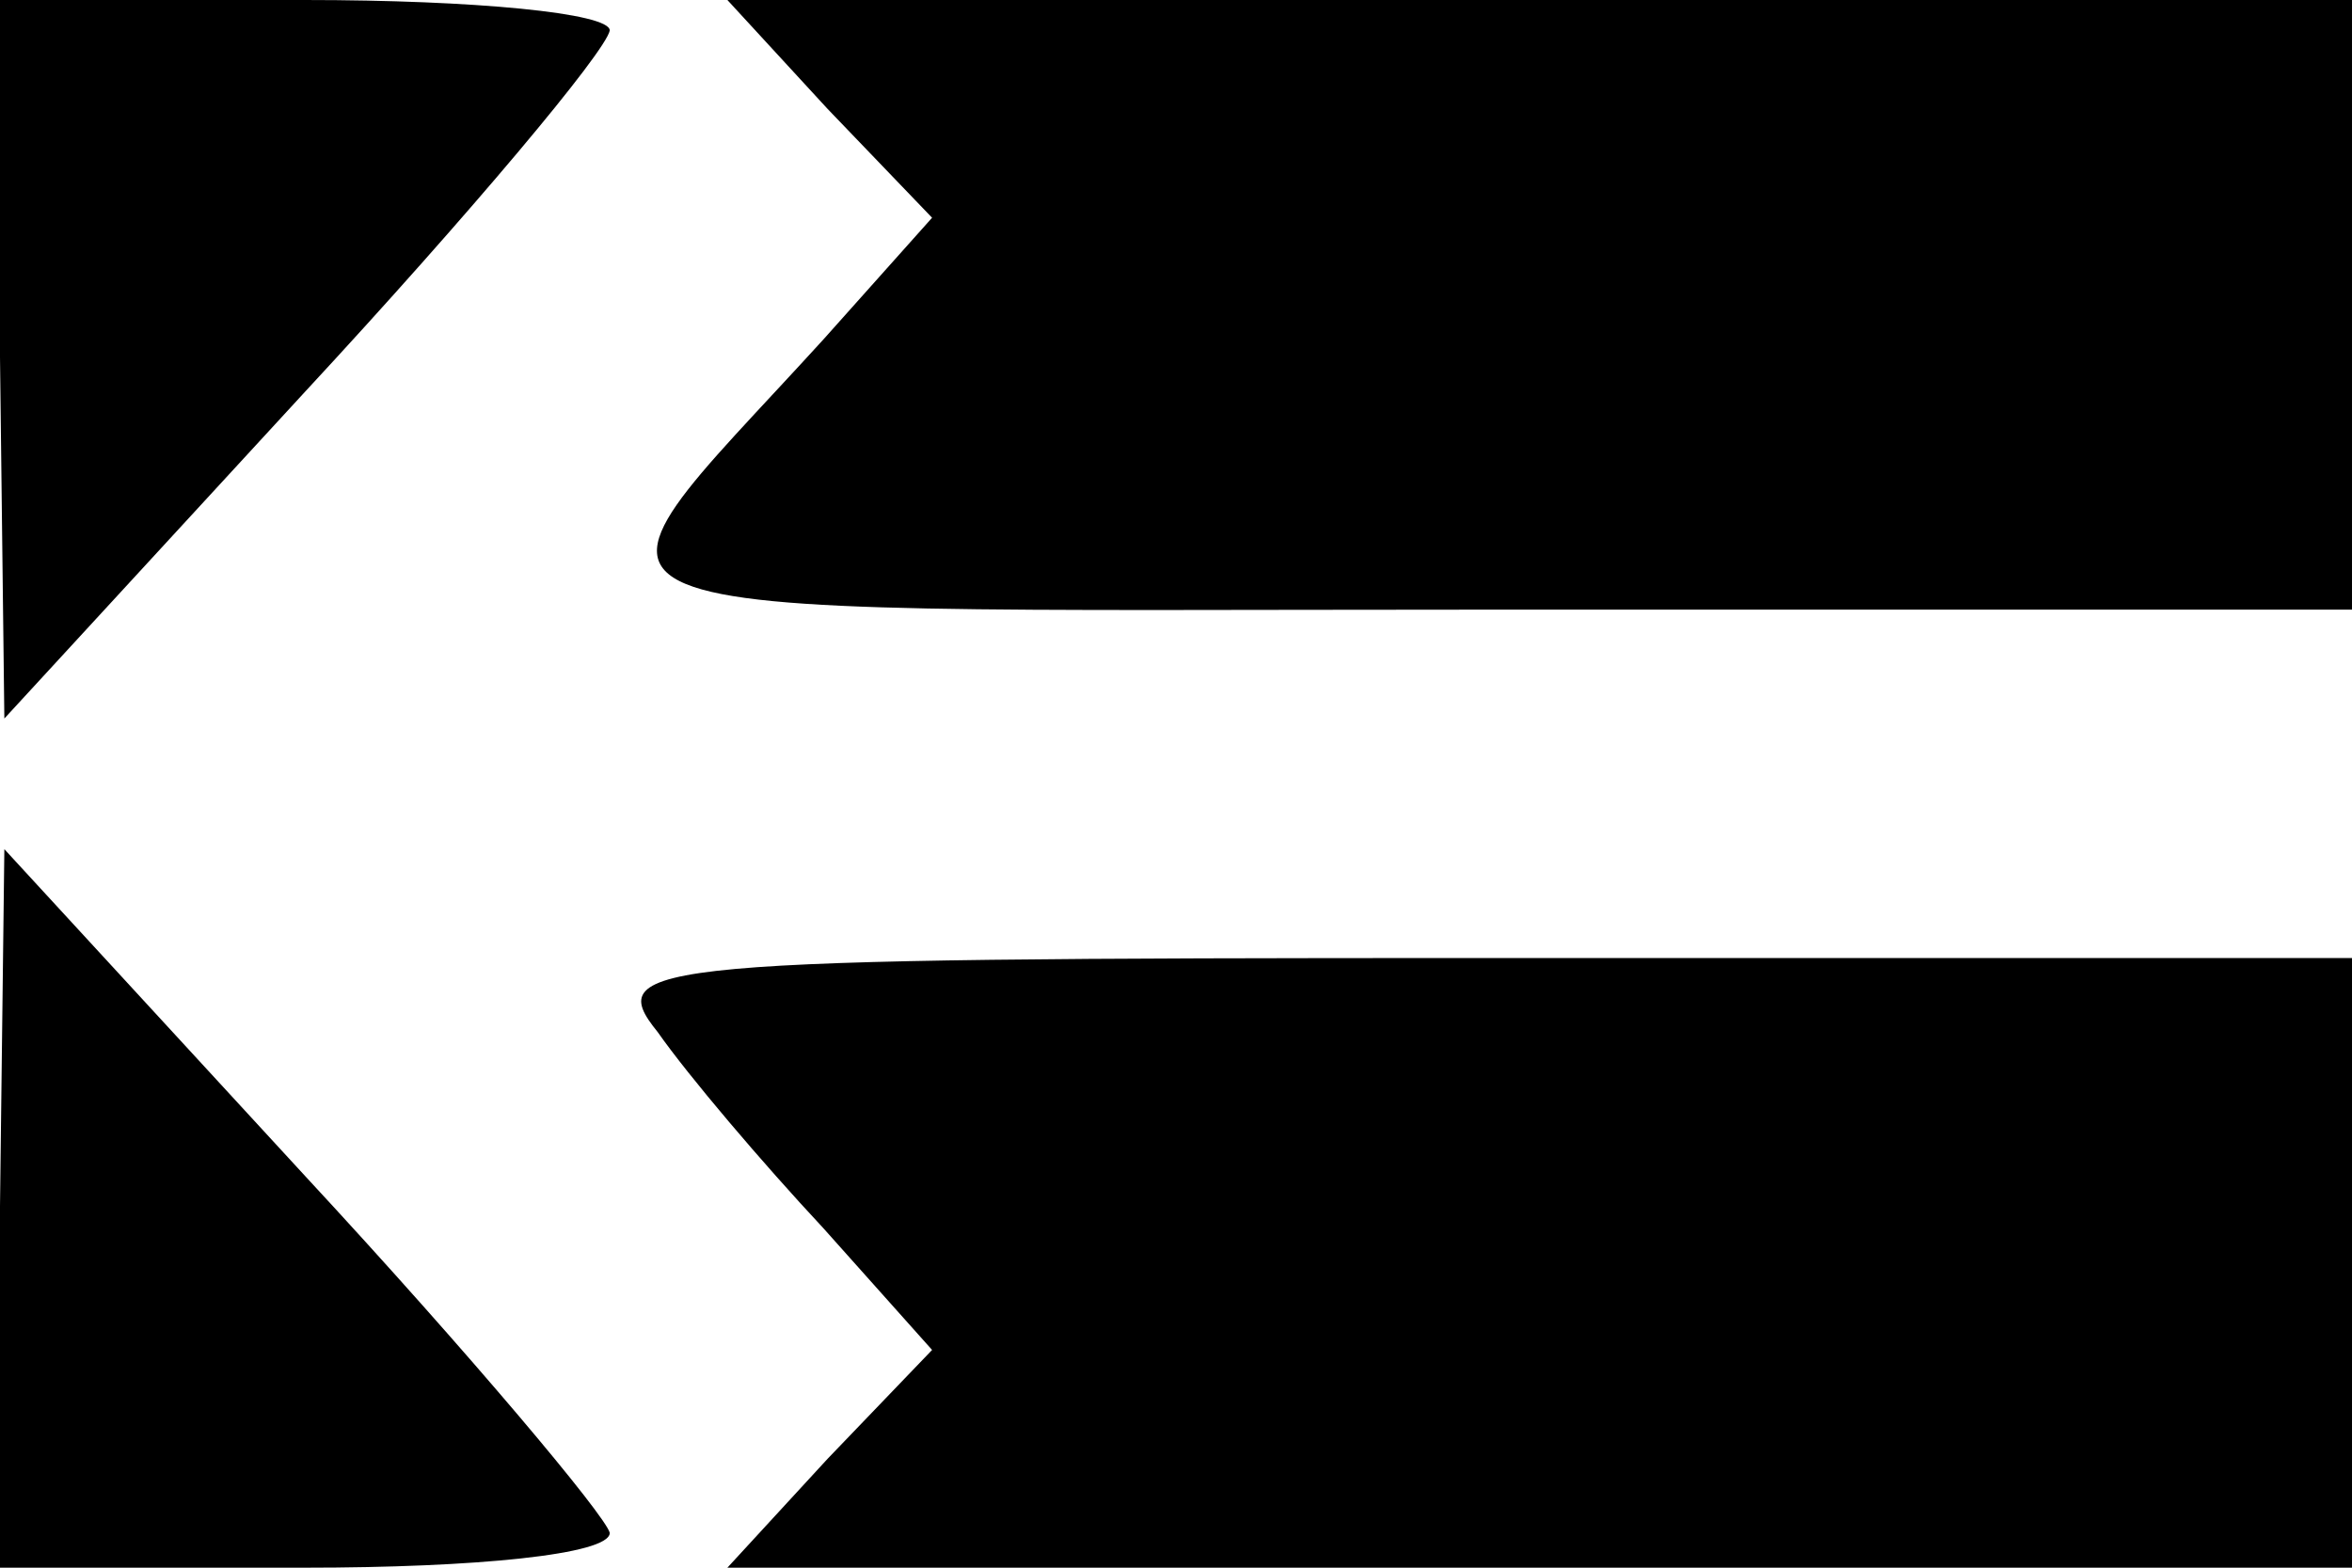 <?xml version="1.0" standalone="no"?>
<!DOCTYPE svg PUBLIC "-//W3C//DTD SVG 20010904//EN"
 "http://www.w3.org/TR/2001/REC-SVG-20010904/DTD/svg10.dtd">
<svg version="1.0" xmlns="http://www.w3.org/2000/svg"
 width="54pt" height="36pt" viewBox="0 0 54 36"
 preserveAspectRatio="xMidYMid meet">

<g transform="translate(0,36) scale(0.1,-0.1)"
fill="#000000" stroke="none">
<path d="M0 278 l1 -83 69 75 c38 41 69 78 70 83 0 4 -31 7 -70 7 l-70 0 0
-82z"/>
<path d="M190 335 l24 -25 -25 -28 c-61 -67 -73 -62 150 -62 l201 0 0 70 0 70
-187 0 -186 0 23 -25z"/>
<path d="M0 83 l0 -83 70 0 c39 0 70 3 70 8 -1 4 -32 41 -70 82 l-69 75 -1
-82z"/>
<path d="M151 123 c7 -10 24 -30 38 -45 l25 -28 -24 -25 -23 -25 186 0 187 0
0 70 0 70 -201 0 c-190 0 -201 -1 -188 -17z"/>
</g>
</svg>
